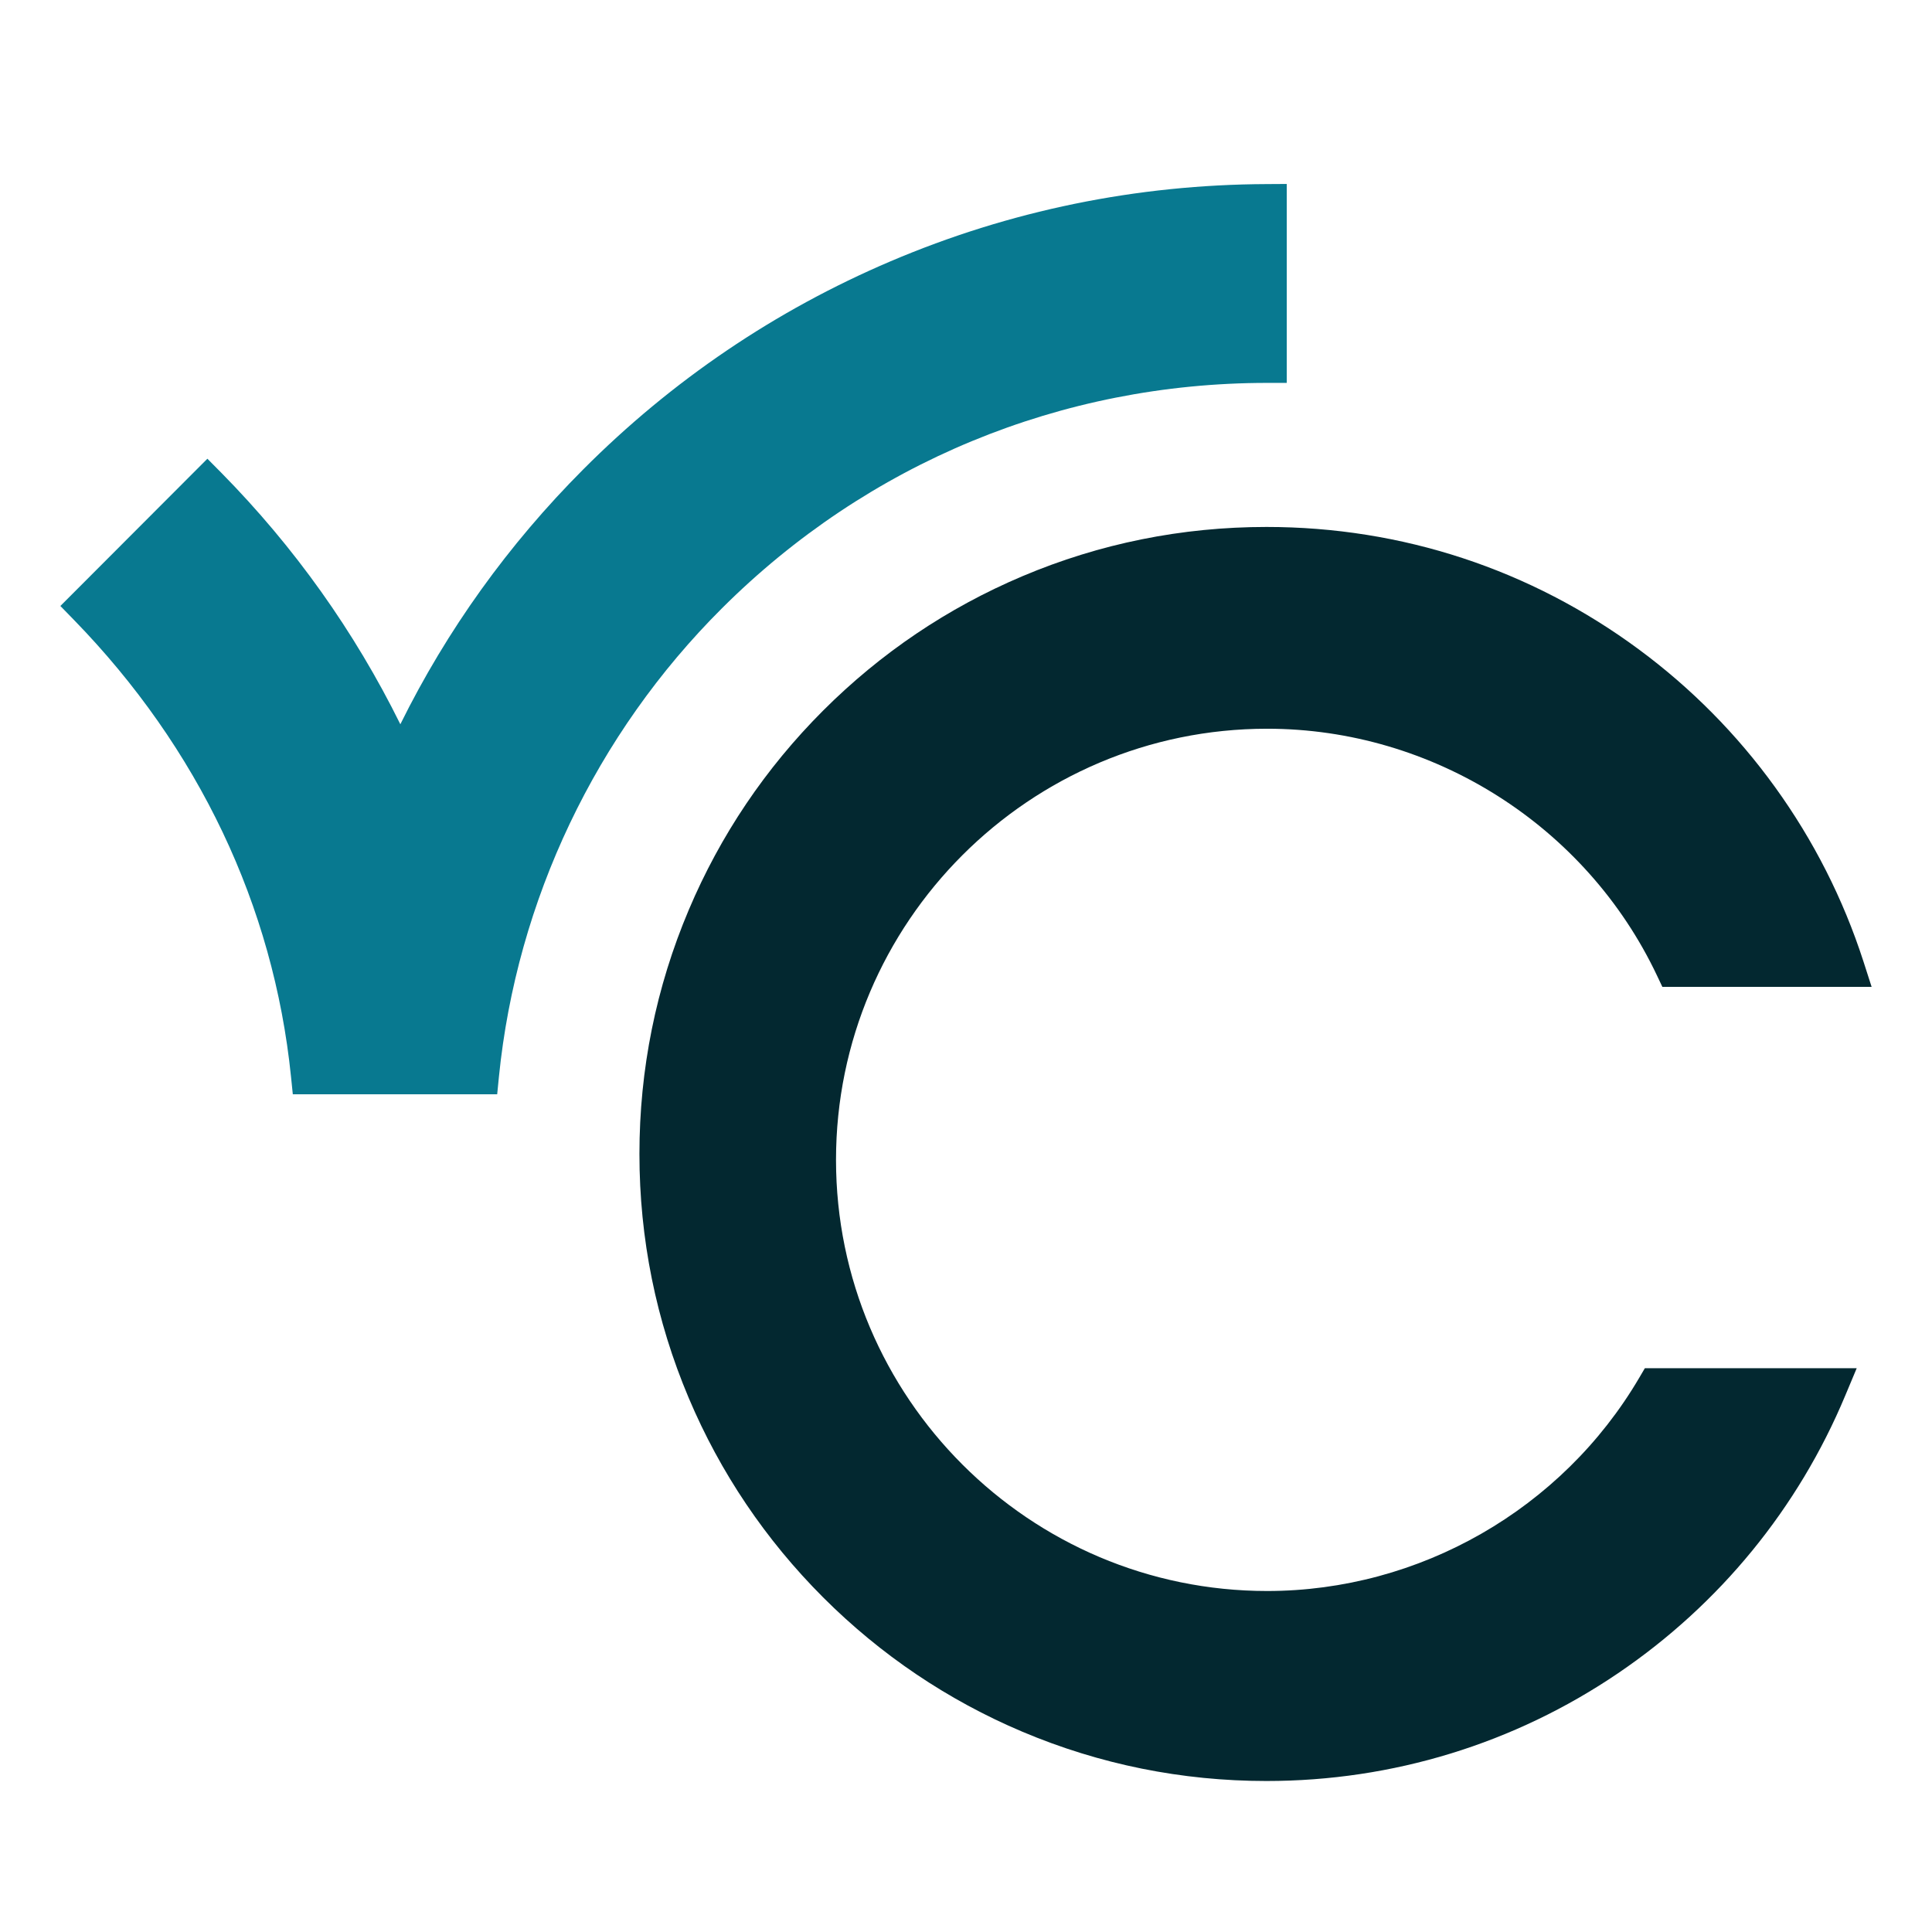 <svg width="32" height="32" viewBox="0 0 32 32" fill="none" xmlns="http://www.w3.org/2000/svg">
<path d="M20.977 29.499C19.575 29.499 18.215 29.224 16.934 28.683C15.698 28.16 14.587 27.411 13.633 26.457C12.68 25.503 11.931 24.393 11.408 23.156C10.866 21.875 10.591 20.515 10.591 19.113C10.591 17.711 10.866 16.351 11.408 15.071C11.931 13.834 12.68 12.723 13.633 11.77C14.587 10.816 15.698 10.067 16.934 9.544C18.215 9.002 19.575 8.728 20.977 8.728C23.218 8.728 25.352 9.43 27.148 10.759C28.012 11.398 28.77 12.164 29.399 13.035C30.037 13.918 30.529 14.888 30.863 15.92L31 16.346H27.534L27.446 16.16C26.27 13.675 23.735 12.07 20.988 12.07C17.051 12.07 13.847 15.273 13.847 19.211C13.847 23.148 17.051 26.352 20.988 26.352C23.51 26.352 25.871 24.999 27.15 22.822L27.244 22.662H30.753L30.564 23.113C29.784 24.981 28.484 26.571 26.803 27.712C25.081 28.881 23.067 29.499 20.977 29.499Z" fill="#032830"/>
<path d="M27.43 22.988H30.264C28.747 26.62 25.16 29.173 20.977 29.173C15.421 29.173 10.917 24.669 10.917 19.113C10.917 13.557 15.421 9.053 20.977 9.053C25.454 9.053 29.248 11.978 30.553 16.02H27.74C26.544 13.493 23.97 11.745 20.988 11.745C16.864 11.745 13.522 15.087 13.522 19.211C13.522 23.335 16.864 26.677 20.988 26.677C23.734 26.677 26.133 25.195 27.43 22.988Z" fill="#032830"/>
<path d="M4.85 18.126L4.82 17.833C4.531 15.003 3.287 12.386 1.224 10.267L1 10.037L3.435 7.598L3.666 7.831C4.876 9.059 5.871 10.458 6.631 11.996C7.403 10.435 8.42 9.018 9.659 7.776C11.129 6.301 12.842 5.141 14.75 4.328C16.725 3.487 18.823 3.057 20.986 3.049L21.313 3.047V6.342H20.988C17.578 6.342 14.371 7.668 11.957 10.076C9.87 12.157 8.558 14.912 8.264 17.832L8.235 18.125H4.85V18.126Z" fill="#087990"/>
<path d="M20.988 3.374V6.017C17.373 6.017 14.099 7.48 11.727 9.845C9.642 11.925 8.252 14.704 7.941 17.8H5.144C4.84 14.828 3.498 12.136 1.457 10.04L3.434 8.06C4.763 9.409 5.853 11.001 6.63 12.764C7.419 10.98 8.53 9.369 9.889 8.006C12.729 5.158 16.652 3.39 20.988 3.374Z" fill="#087990"/>
</svg>
